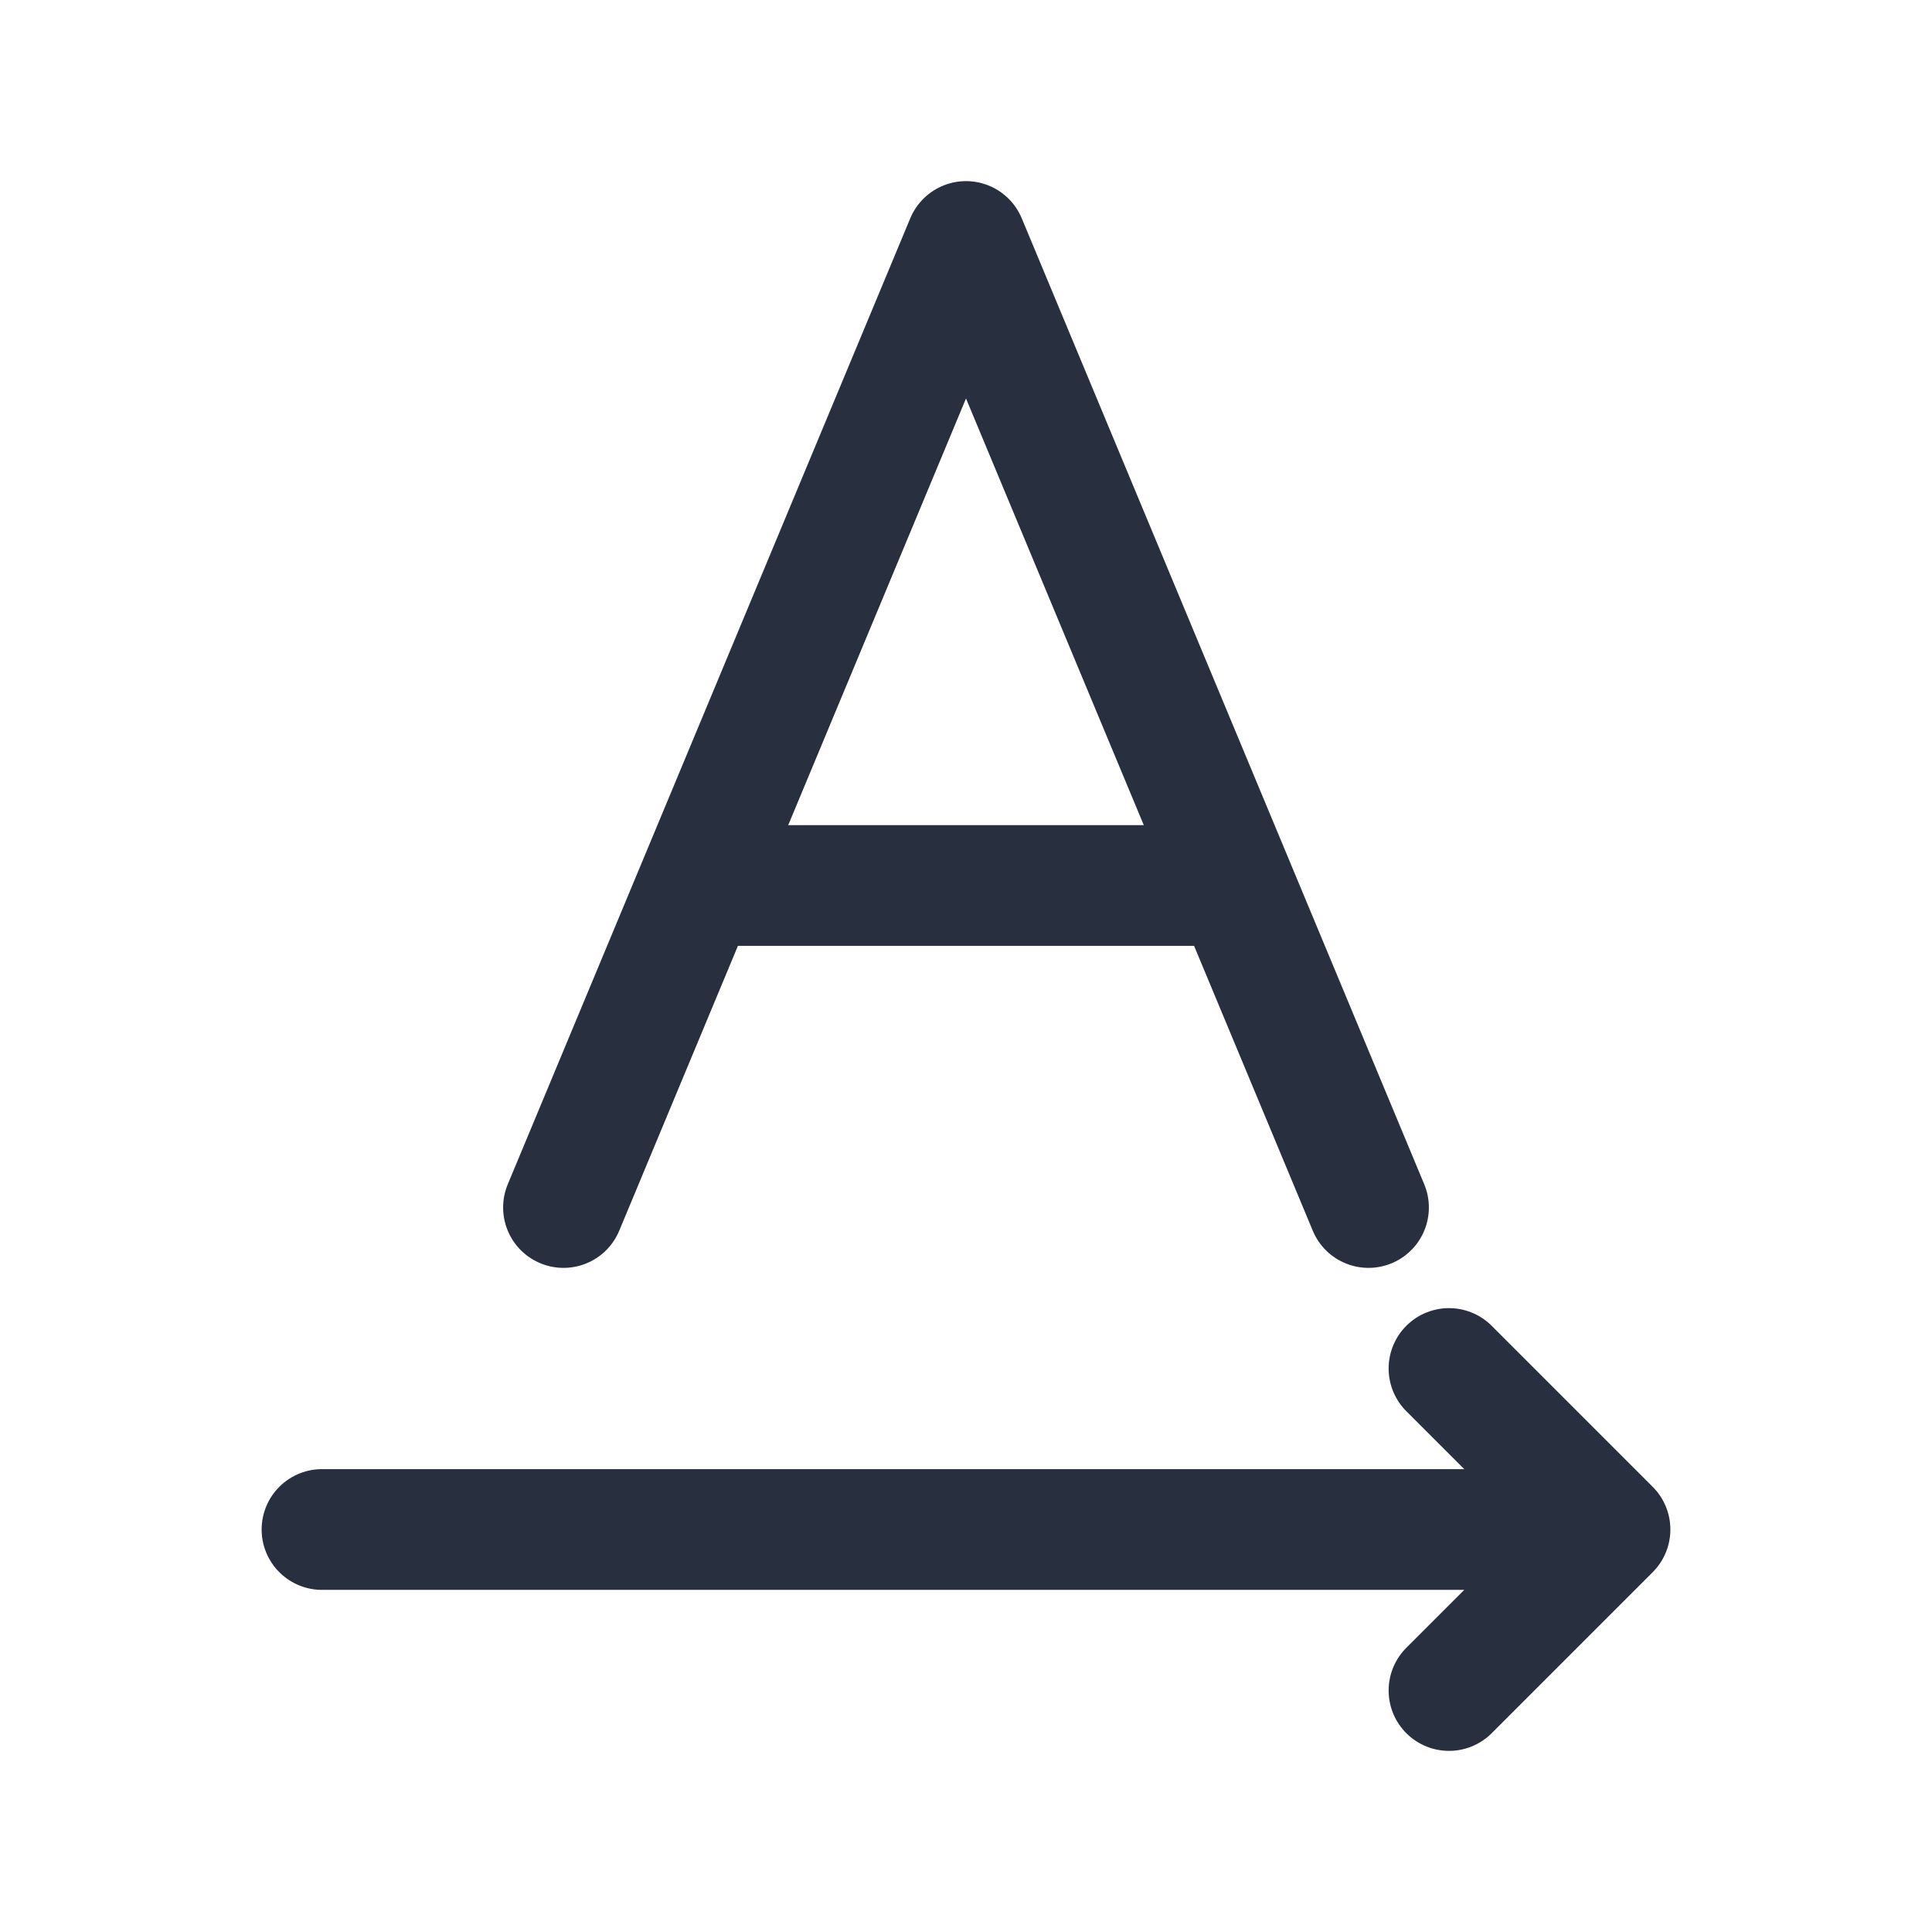 <svg width="24" height="24" viewBox="0 0 24 24" fill="none" xmlns="http://www.w3.org/2000/svg">
<path d="M9 11H15" stroke="#28303F" stroke-width="1.5" stroke-linecap="round"/>
<path d="M7 15L12 3L17 15" stroke="#28303F" stroke-width="1.5" stroke-linecap="round" stroke-linejoin="round"/>
<path d="M18 21L20 19M20 19L18 17M20 19L4 19" stroke="#28303F" stroke-width="1.5" stroke-linecap="round" stroke-linejoin="round"/>
</svg>

